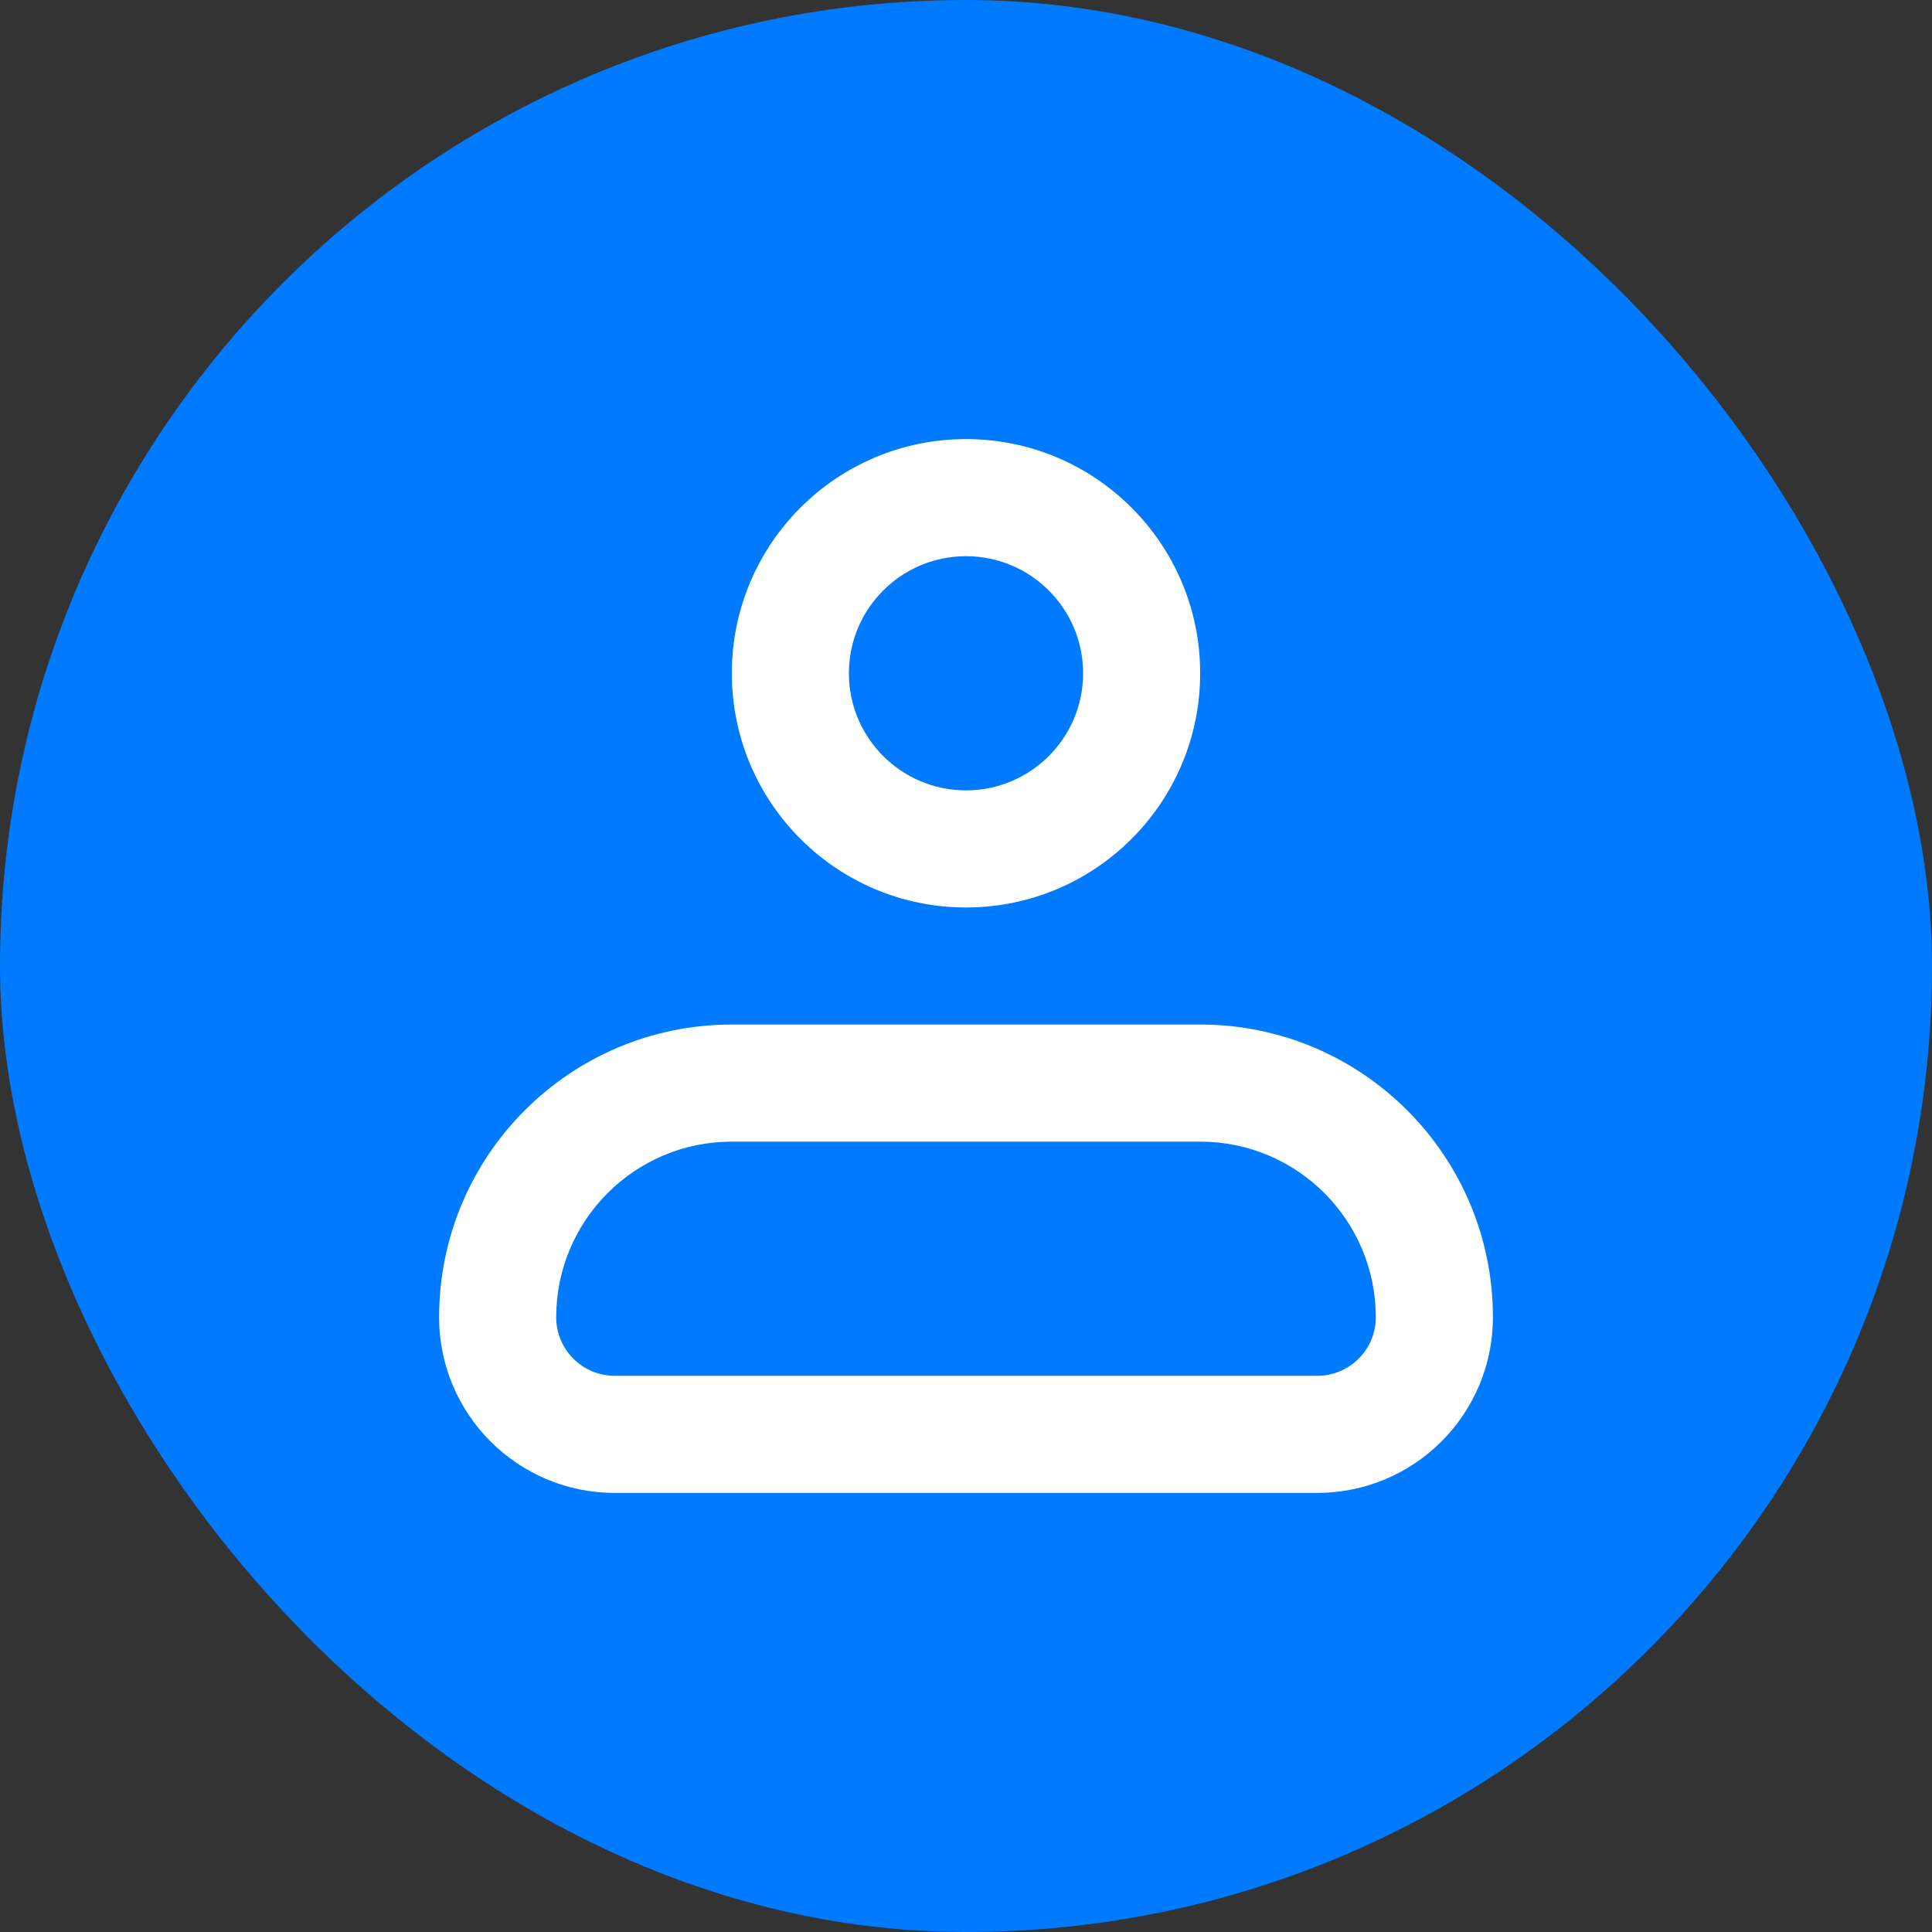 <svg width="44" height="44" viewBox="0 0 44 44" fill="none" xmlns="http://www.w3.org/2000/svg">
<rect x="0" y="0" width="44" height="44" fill="#333333" stroke="none"/>
<rect width="44" height="44" rx="22" fill="#007AFF"/>
<path fill-rule="evenodd" clip-rule="evenodd" d="M10 30C10 26.318 12.985 23.333 16.667 23.333H27.333C31.015 23.333 34 26.318 34 30C34 32.209 32.209 34 30 34H14C11.791 34 10 32.209 10 30ZM16.667 26C14.457 26 12.667 27.791 12.667 30C12.667 30.736 13.264 31.333 14 31.333H30C30.736 31.333 31.333 30.736 31.333 30C31.333 27.791 29.543 26 27.333 26H16.667Z" fill="white"/>
<path fill-rule="evenodd" clip-rule="evenodd" d="M22 12.667C20.527 12.667 19.333 13.861 19.333 15.333C19.333 16.806 20.527 18 22 18C23.473 18 24.667 16.806 24.667 15.333C24.667 13.861 23.473 12.667 22 12.667ZM16.667 15.333C16.667 12.388 19.055 10 22 10C24.945 10 27.333 12.388 27.333 15.333C27.333 18.279 24.945 20.667 22 20.667C19.055 20.667 16.667 18.279 16.667 15.333Z" fill="white"/>
</svg>
